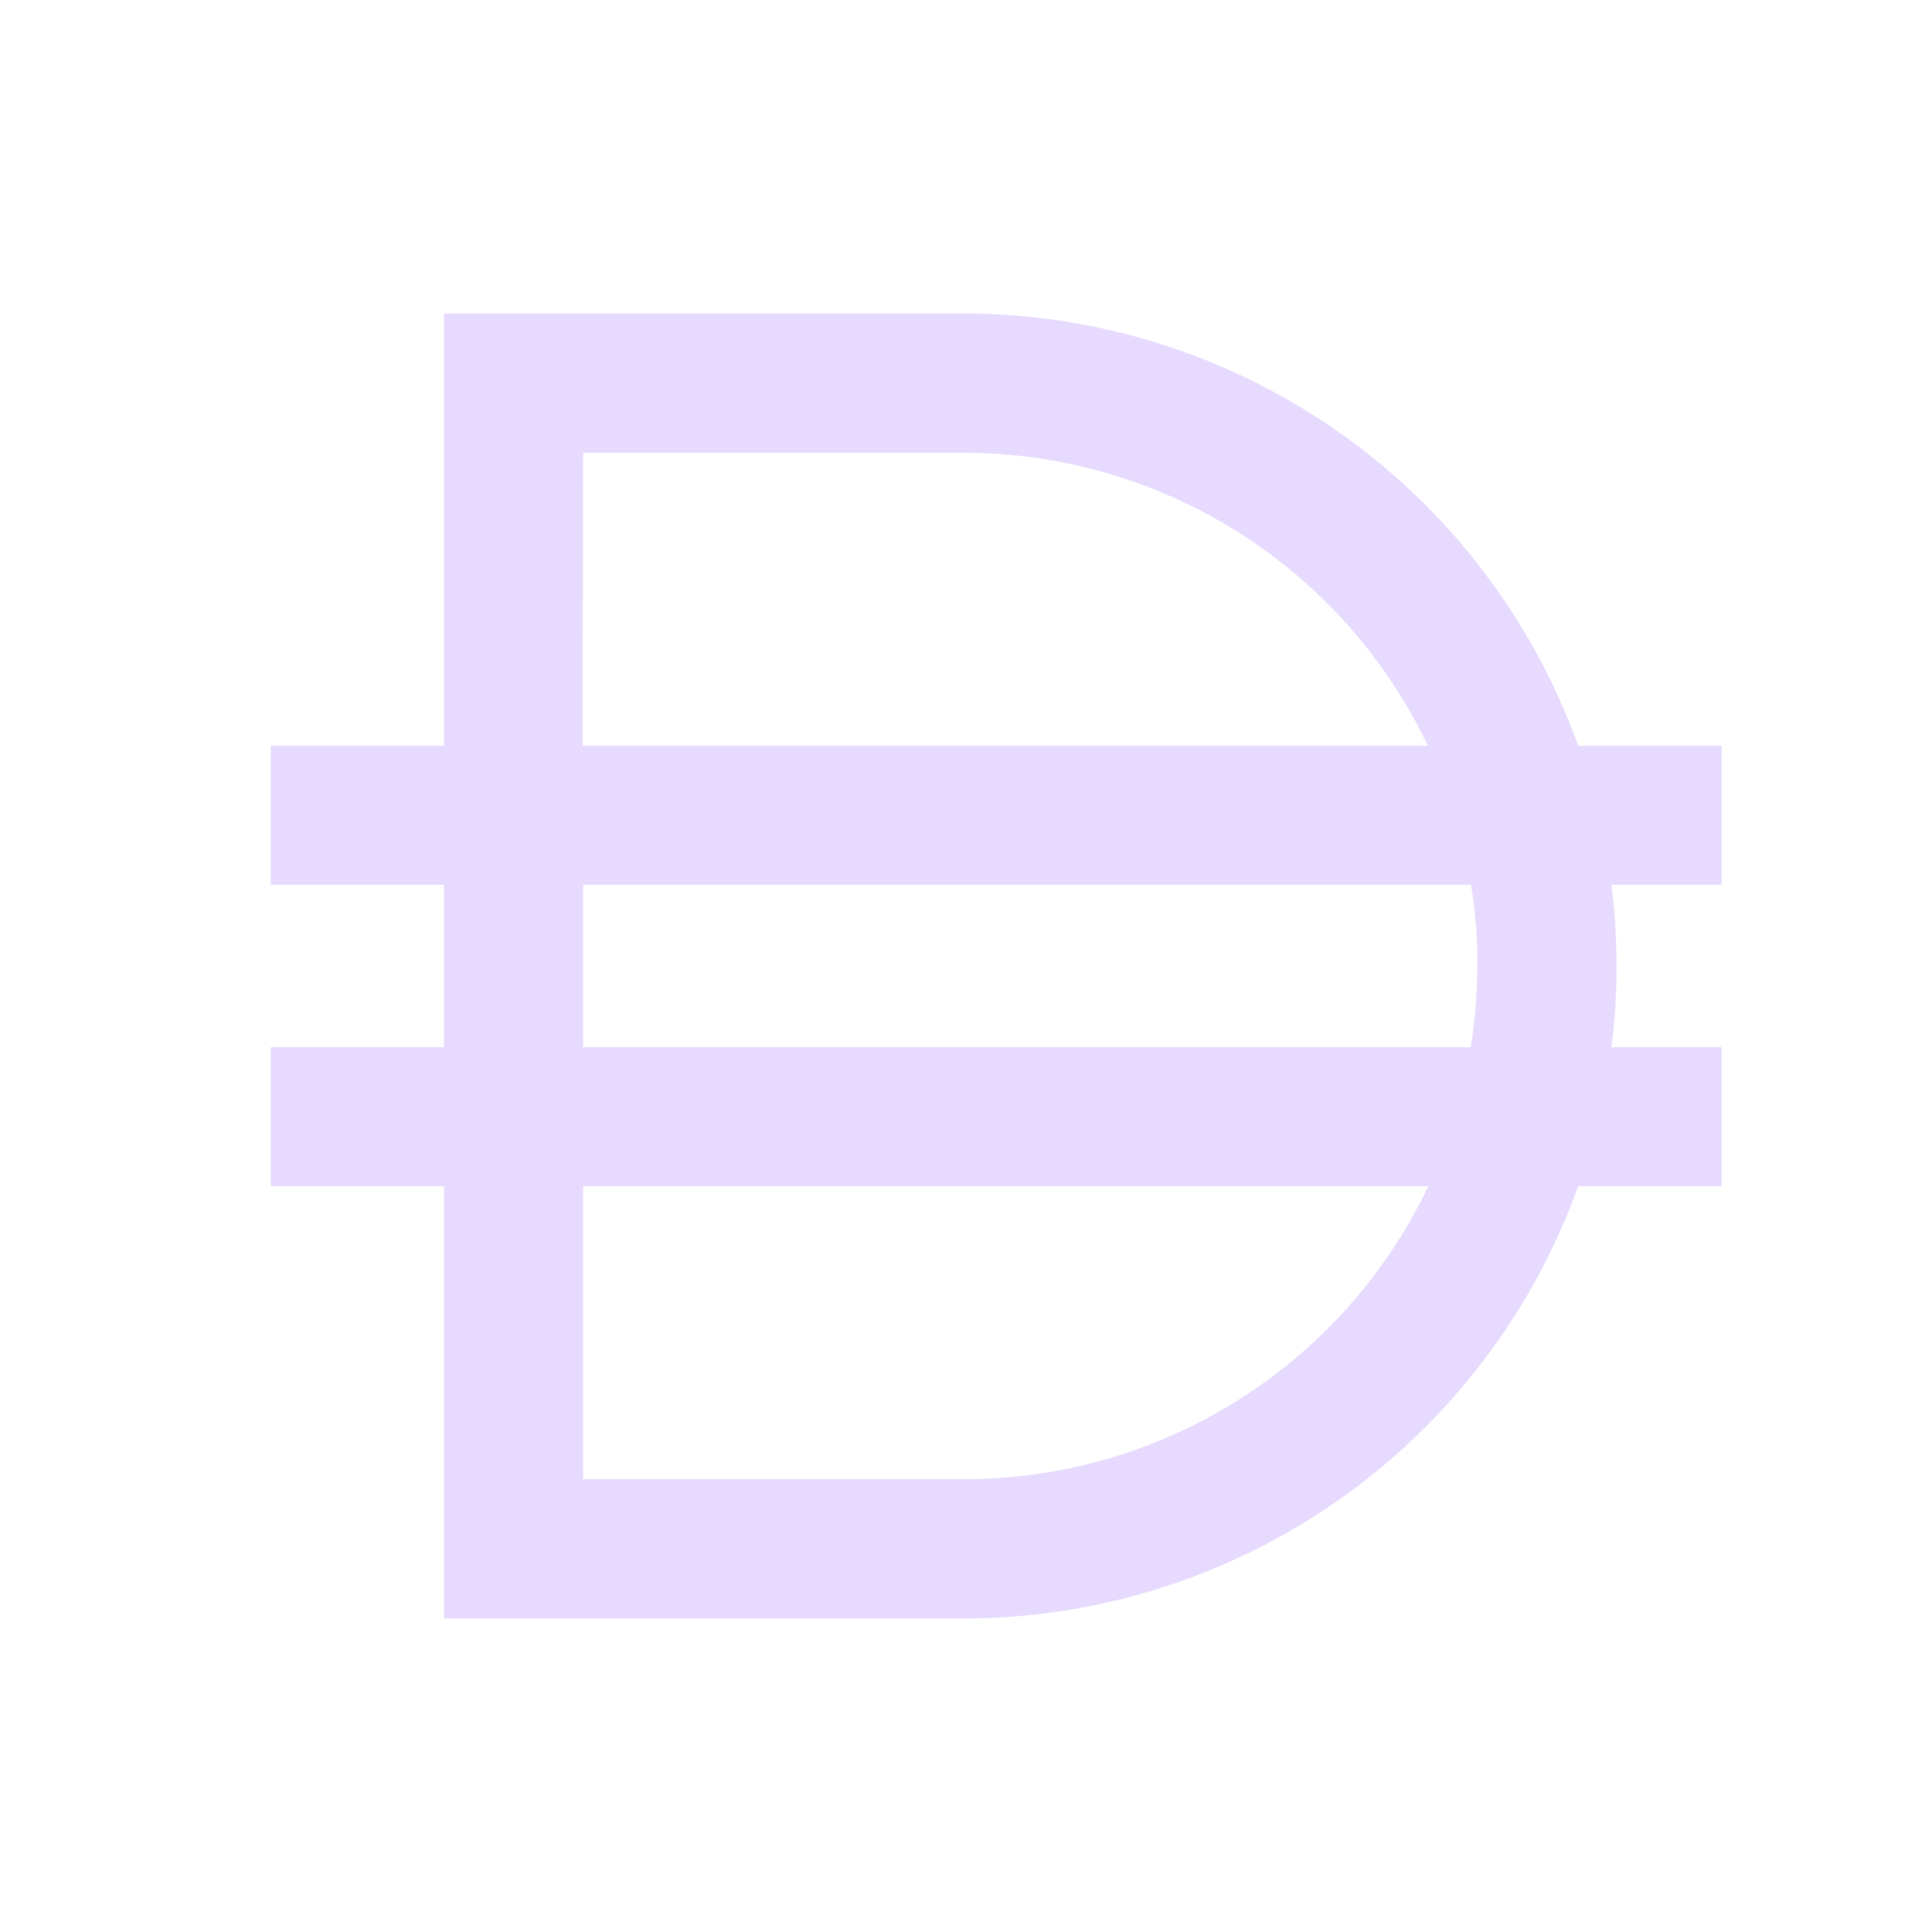 <svg width="32" height="32" viewBox="0 0 32 32" fill="none" xmlns="http://www.w3.org/2000/svg">
<path d="M28.515 12.352H26.14C25.387 10.258 24.006 8.446 22.186 7.165C20.365 5.884 18.194 5.195 15.968 5.192H7.353V12.352H4.485V14.655H7.353V17.345H4.485V19.647H7.353V26.807H15.968C18.194 26.805 20.365 26.116 22.186 24.835C24.006 23.554 25.387 21.742 26.14 19.647H28.515V17.345H26.69C26.804 16.452 26.804 15.548 26.69 14.655H28.515V12.352ZM9.658 7.5H15.968C17.576 7.501 19.151 7.957 20.51 8.816C21.87 9.675 22.958 10.901 23.65 12.352H9.65L9.658 7.5ZM15.968 24.5H9.658V19.647H23.658C22.965 21.1 21.875 22.327 20.515 23.186C19.154 24.044 17.577 24.5 15.968 24.5V24.5ZM24.468 16C24.468 16.45 24.432 16.9 24.36 17.345H9.658V14.655H24.365C24.437 15.1 24.473 15.549 24.473 16H24.468Z" fill="#E6DAFE"/>
</svg>
